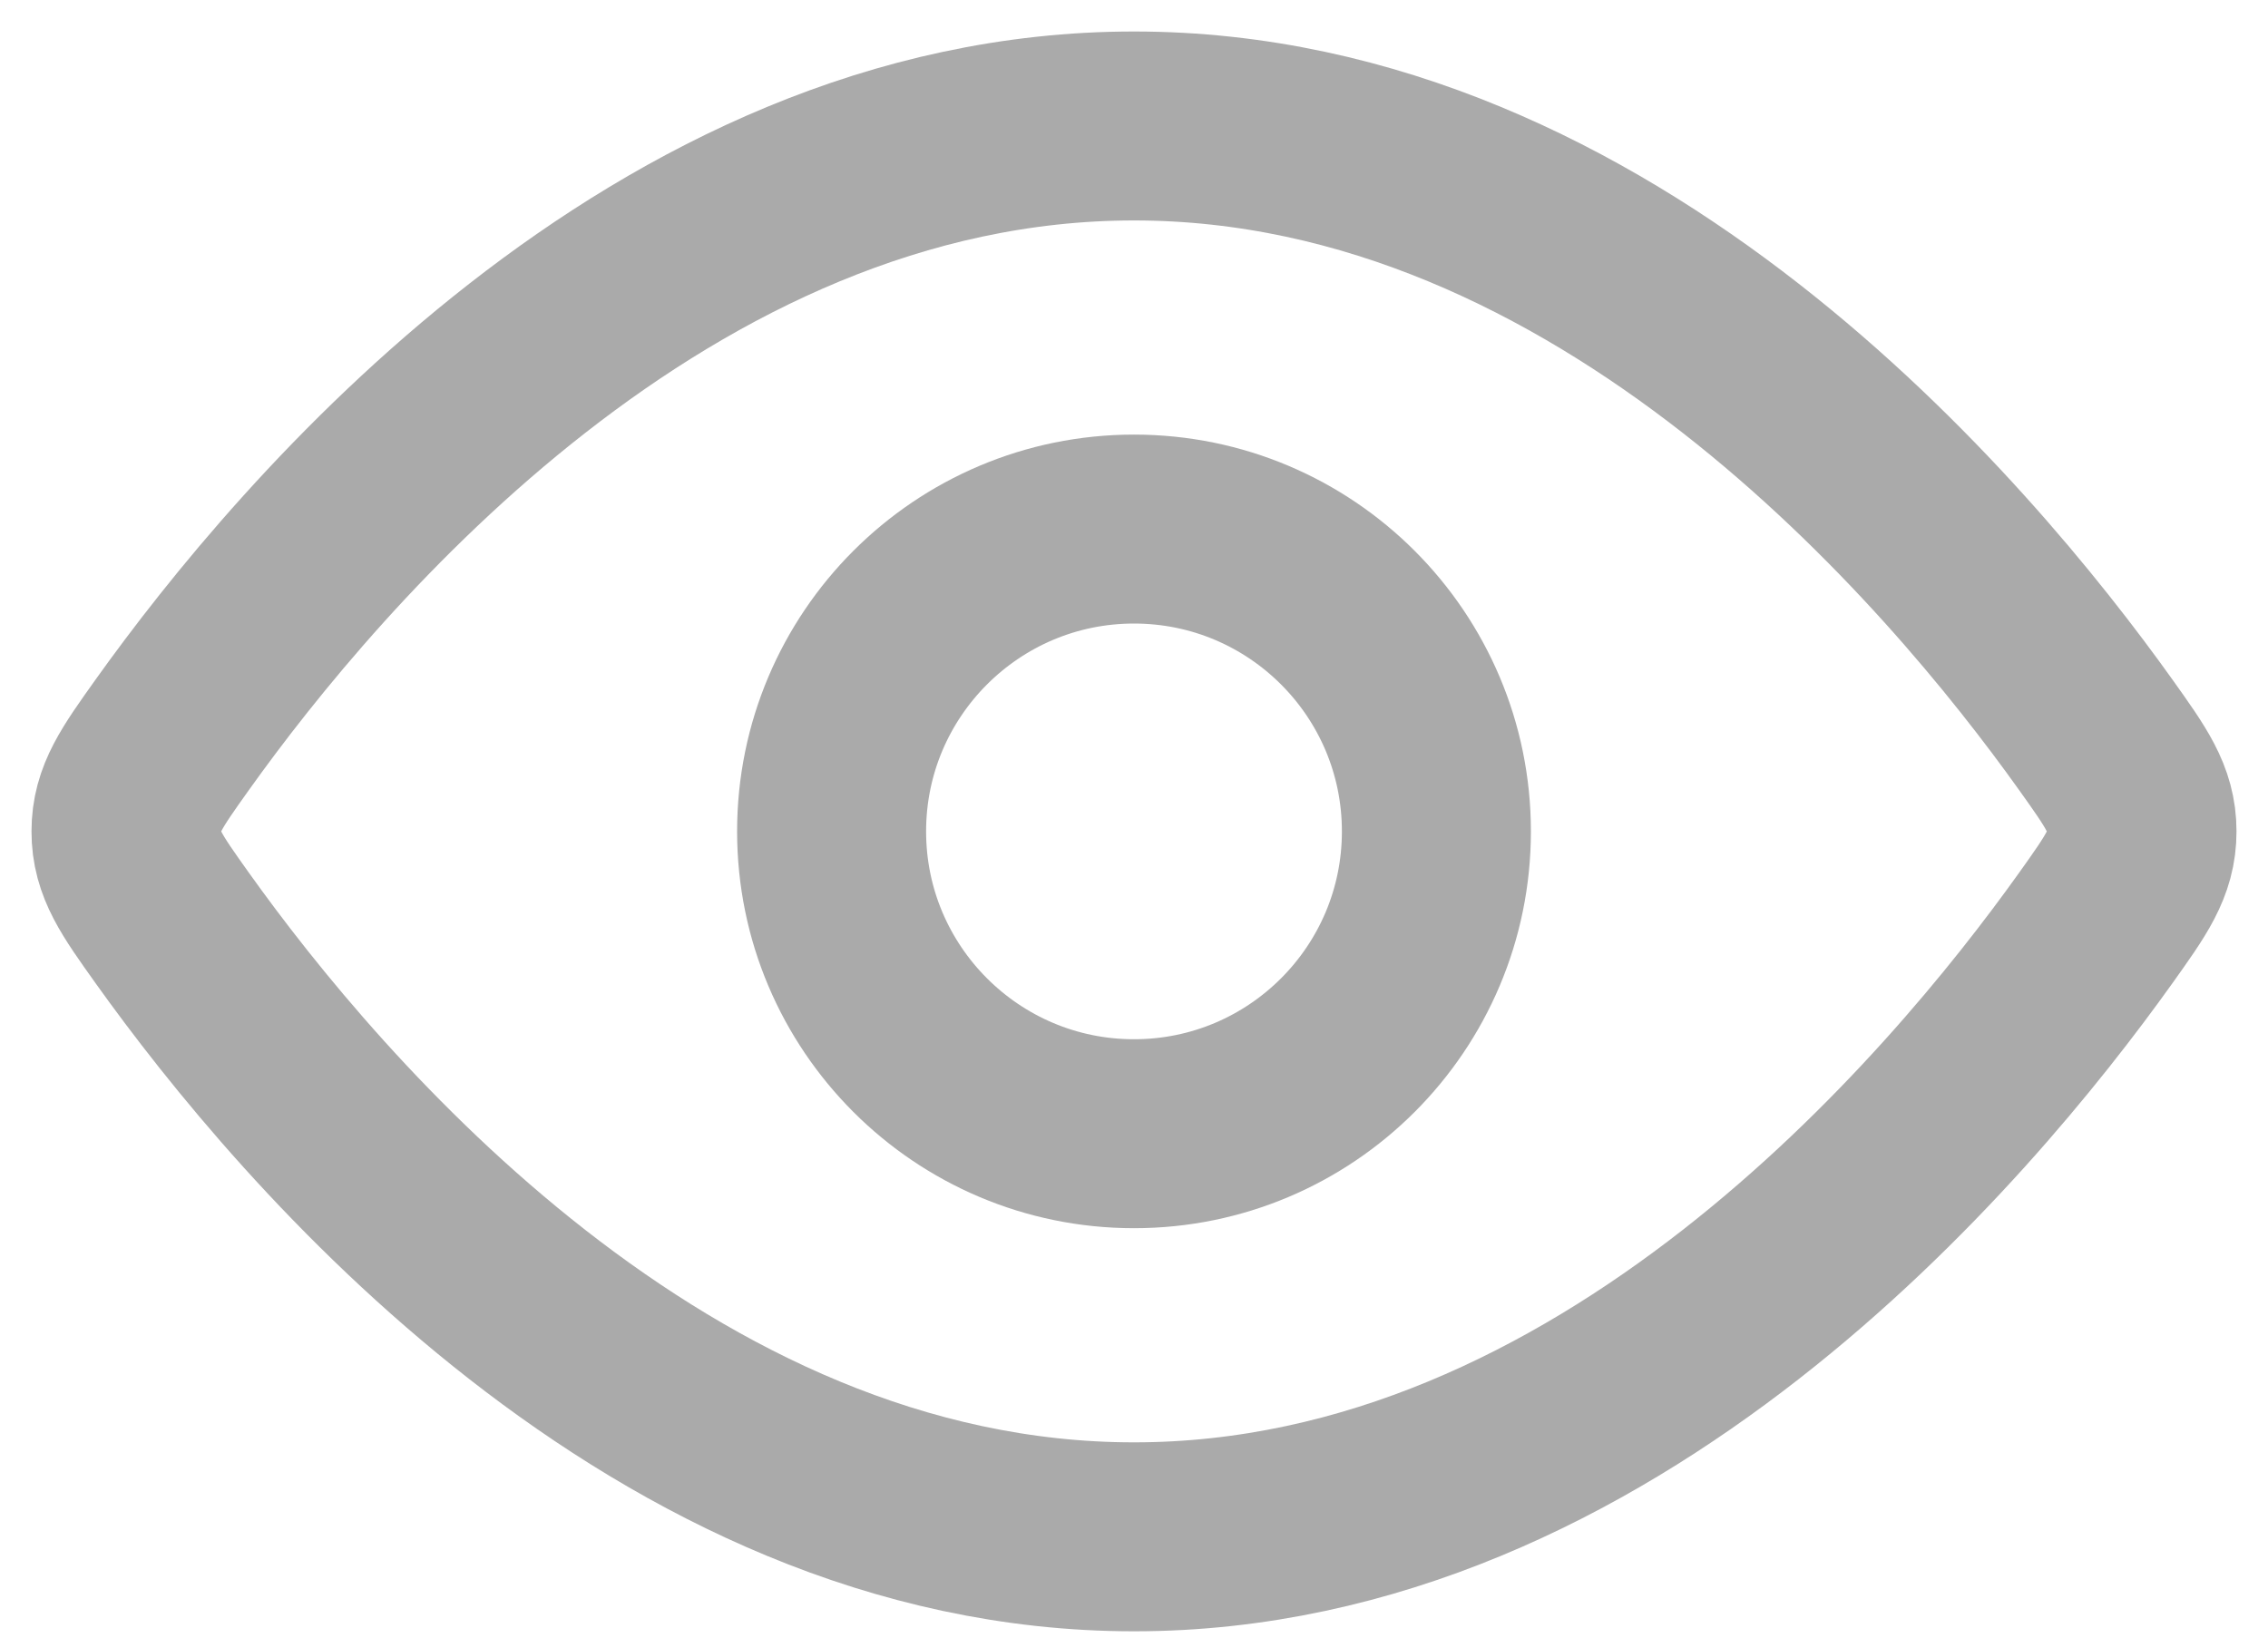 <svg width="18" height="13" viewBox="0 0 18 13" fill="none" xmlns="http://www.w3.org/2000/svg">
<path d="M16.635 5.836C16.878 6.177 17 6.348 17 6.6C17 6.852 16.878 7.023 16.635 7.364C15.542 8.896 12.751 12.2 9 12.2C5.249 12.2 2.458 8.896 1.365 7.364C1.122 7.023 1 6.852 1 6.6C1 6.348 1.122 6.177 1.365 5.836C2.458 4.304 5.249 1 9 1C12.751 1 15.542 4.304 16.635 5.836Z" stroke="#AAAAAA" stroke-width="1.5"/>
<path d="M11.4 6.6C11.4 5.275 10.326 4.2 9 4.2C7.675 4.2 6.6 5.275 6.6 6.6C6.6 7.925 7.675 9 9 9C10.326 9 11.4 7.925 11.4 6.6Z" stroke="#AAAAAA" stroke-width="1.5"/>
</svg>
